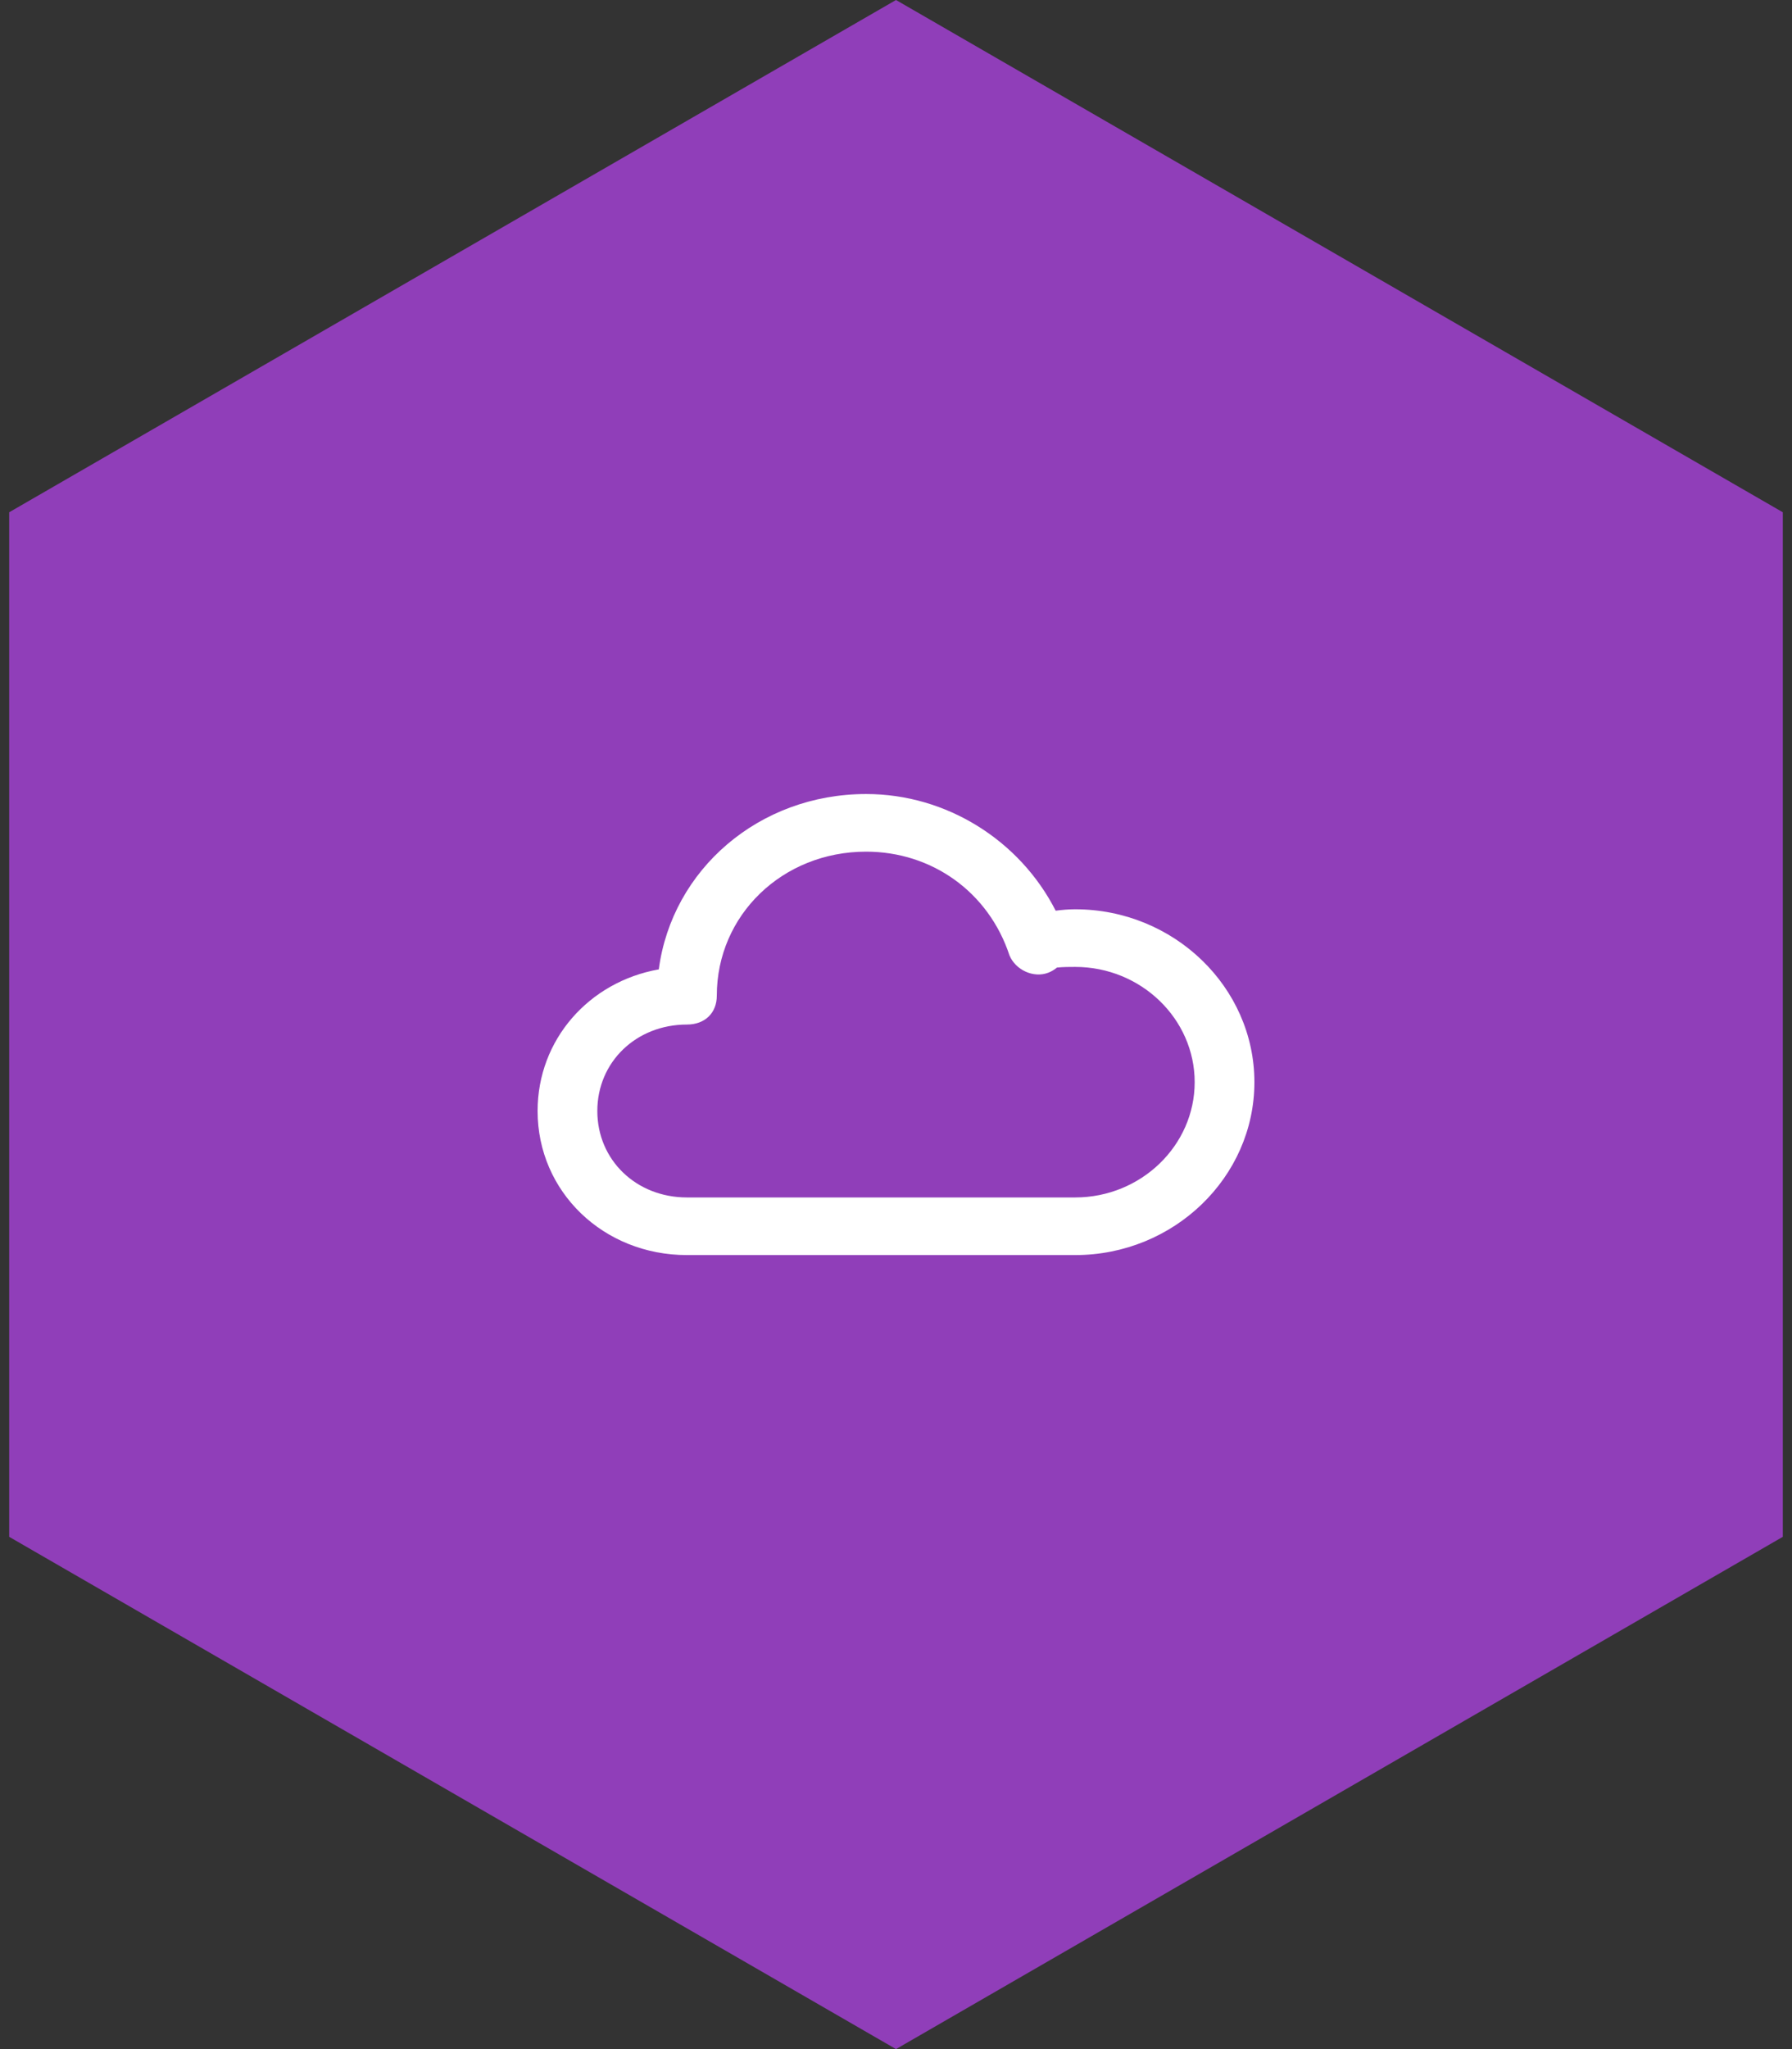 <?xml version="1.0" encoding="UTF-8" standalone="no"?>
<svg width="70px" height="80px" viewBox="0 0 70 80" version="1.1" xmlns="http://www.w3.org/2000/svg" xmlns:xlink="http://www.w3.org/1999/xlink">
    <rect x="0" y="0" width="70" height="80" fill="#333333" stroke="none"/>
    <!-- Generator: Sketch 3.7.2 (28276) - http://www.bohemiancoding.com/sketch -->
    <title>Polygon 27 Copy</title>
    <desc>Created with Sketch.</desc>
    <defs></defs>
    <g id="Desktop-design" stroke="none" stroke-width="1" fill="none" fill-rule="evenodd">
        <g id="Index---New-page" transform="translate(-1017, -3654)">
            <g id="Group-13" transform="translate(210, 671)">
                <g id="Group-37"></g>
                <polygon id="Polygon-27-Copy" fill="#903EB9" points="842 2983 876.641 3003 876.641 3043 842 3063 807.359 3043 807.359 3003"></polygon>
                <path d="M834.679,3022.691 C834.883,3022.494 835,3022.213 835,3021.875 C835,3018.725 837.567,3016.25 840.833,3016.25 C843.4,3016.25 845.617,3017.825 846.433,3020.3 C846.667,3020.863 847.367,3021.2 847.95,3020.975 C848.074,3020.927 848.188,3020.858 848.288,3020.775 C848.534,3020.75 848.788,3020.75 849,3020.75 C851.567,3020.75 853.667,3022.775 853.667,3025.25 C853.667,3027.725 851.567,3029.75 849,3029.75 L846.667,3029.75 L833.833,3029.75 C831.85,3029.75 830.333,3028.287 830.333,3026.375 C830.333,3024.463 831.85,3023 833.833,3023 C834.183,3023 834.475,3022.887 834.679,3022.691 Z M832.734,3020.846 C833.248,3016.955 836.645,3014 840.833,3014 C843.979,3014 846.843,3015.818 848.237,3018.555 C848.491,3018.521 848.746,3018.5 849,3018.5 C852.85,3018.5 856,3021.537 856,3025.25 C856,3028.963 852.85,3032 849,3032 L846.667,3032 L833.833,3032 C830.567,3032 828,3029.525 828,3026.375 C828,3023.588 830.009,3021.33 832.734,3020.846 Z" id="Combined-Shape" fill="#FFFFFF"></path>
            </g>
        </g>
    </g>
</svg>
